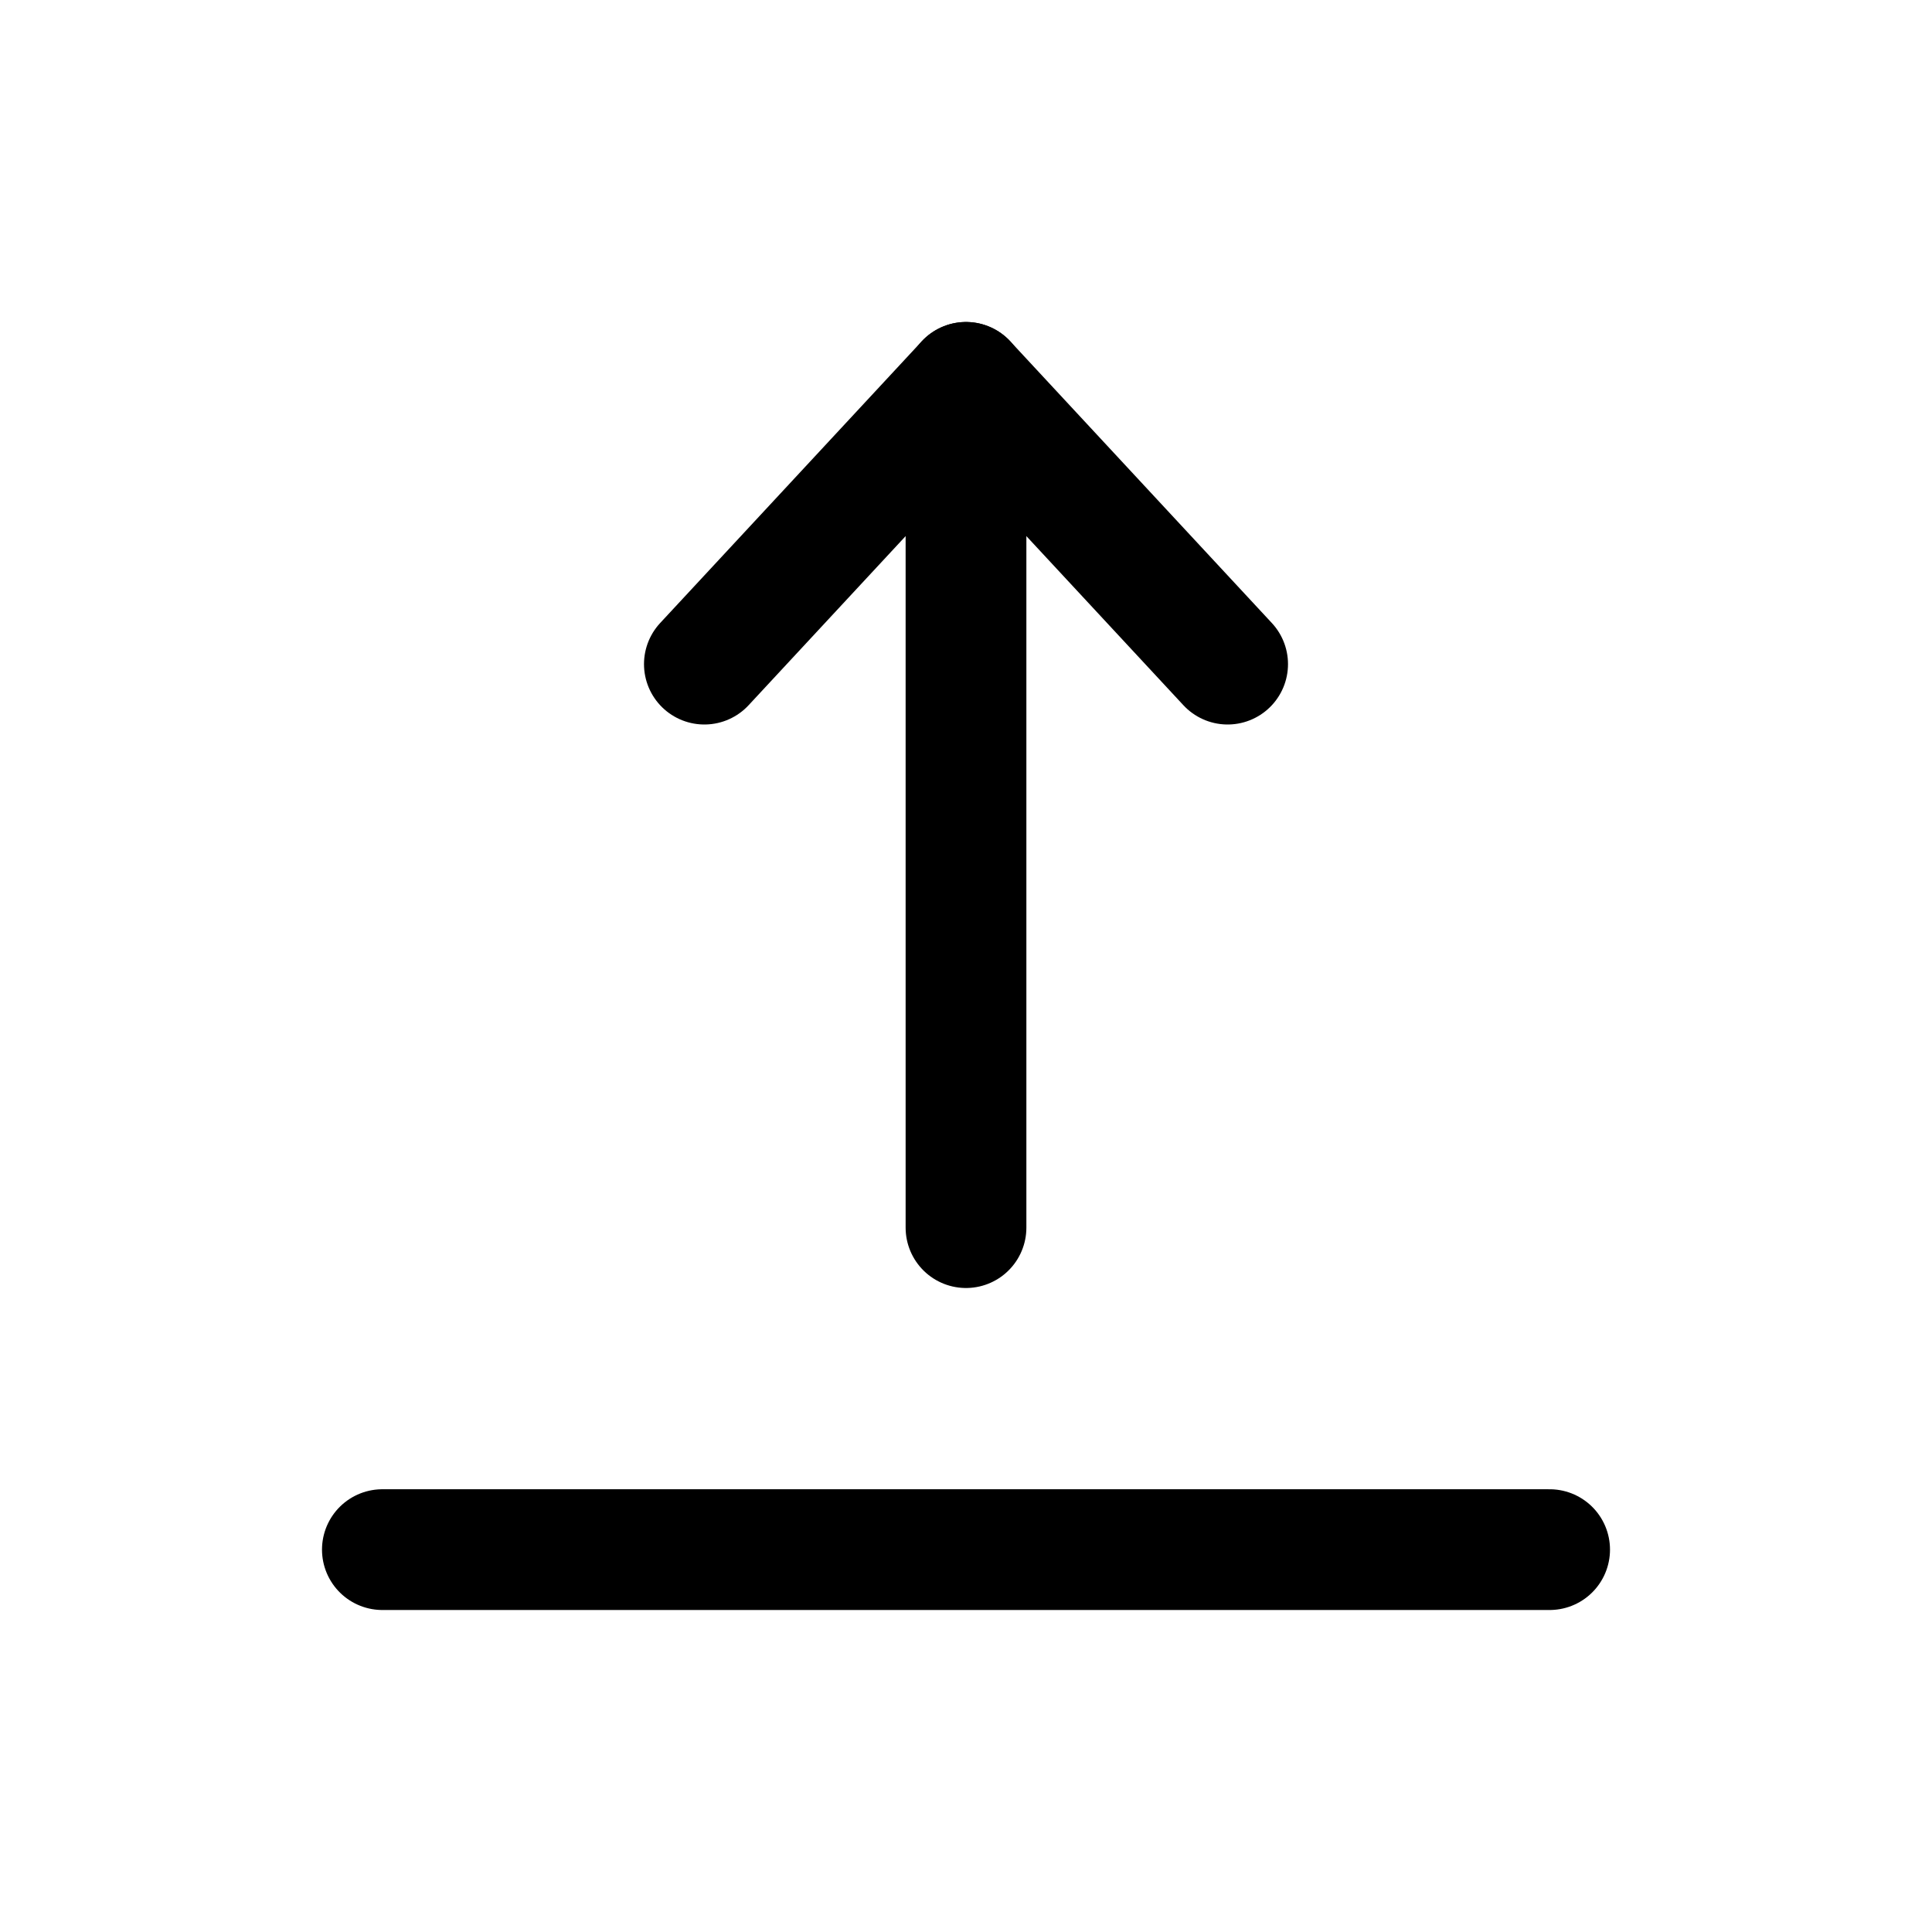 <svg width="24" height="24" viewBox="0 0 24 24" fill="none" xmlns="http://www.w3.org/2000/svg">
<path d="M4.75 19.25H19.25" stroke="currentColor" stroke-width="1.5" stroke-linecap="round" stroke-linejoin="round"/>
<path d="M12 15.25V4.75" stroke="currentColor" stroke-width="1.5" stroke-linecap="round" stroke-linejoin="round"/>
<path d="M15.25 8.25L12 4.75L8.75 8.25" stroke="currentColor" stroke-width="1.5" stroke-linecap="round" stroke-linejoin="round"/>
</svg>
